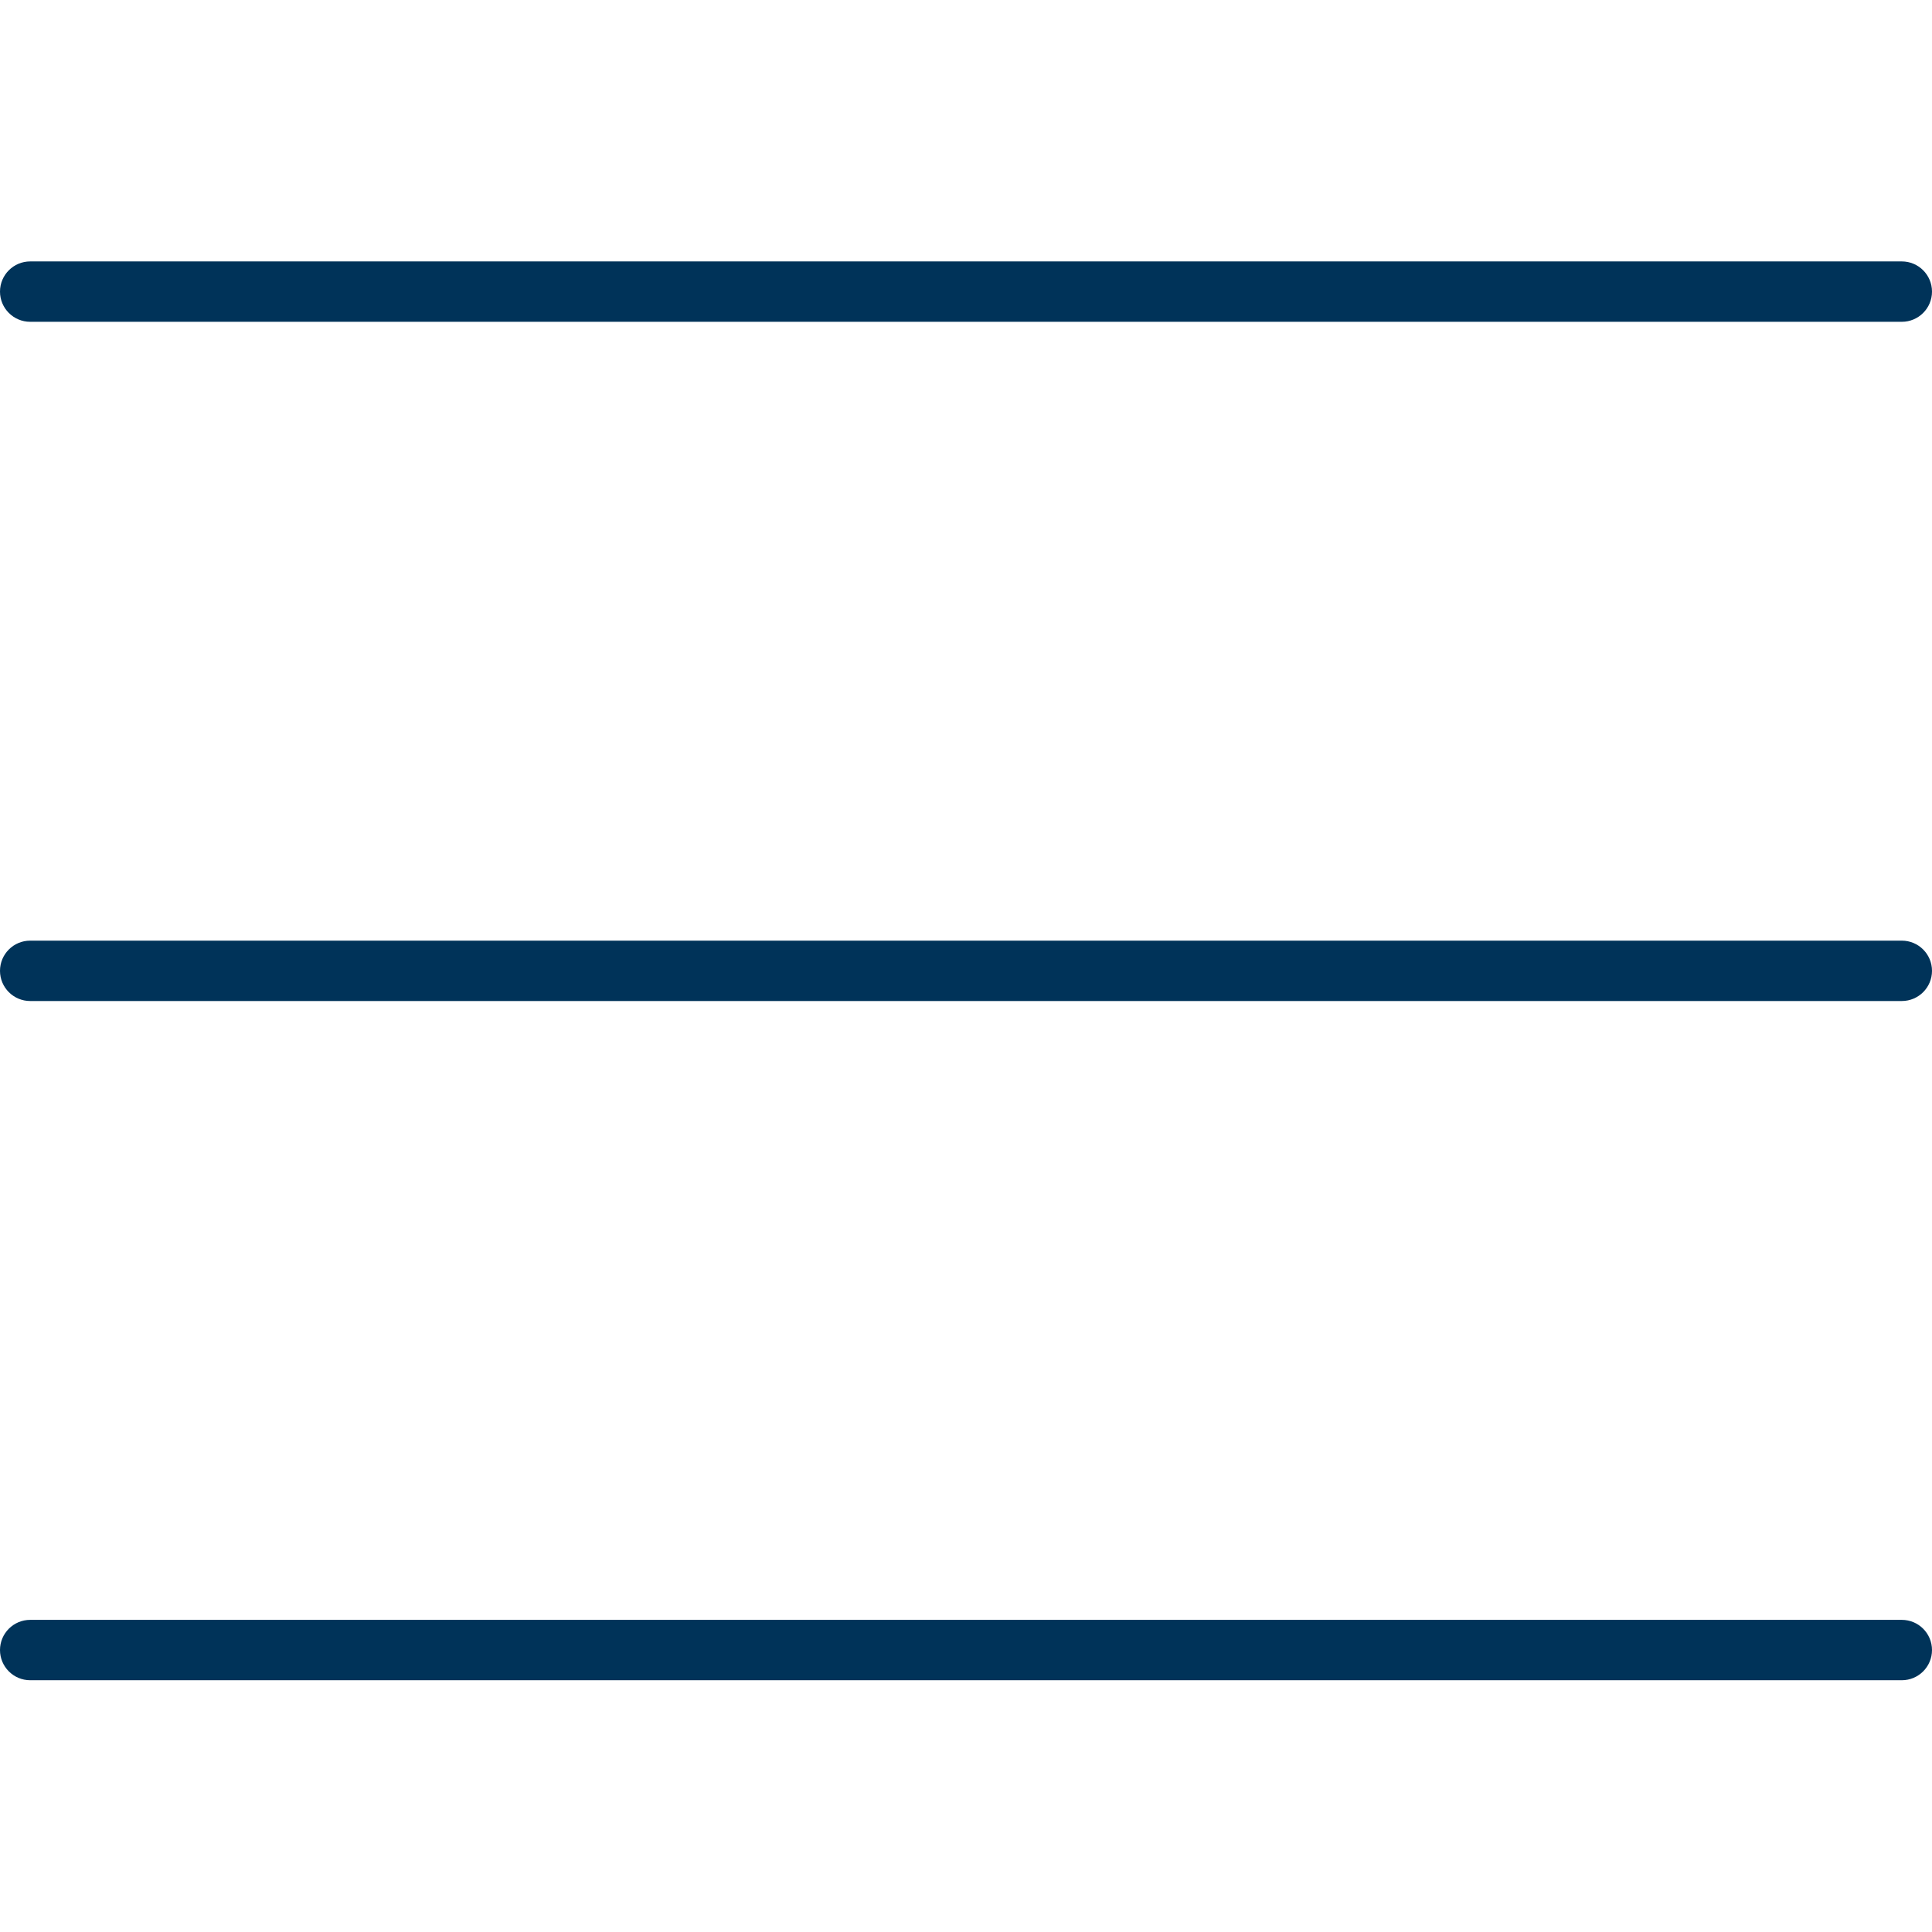<!-- Generated by IcoMoon.io -->
<svg version="1.1" xmlns="http://www.w3.org/2000/svg" width="32" height="32" viewBox="0 0 32 32">
<title>hamburger</title>
<path fill="#003359" d="M31.5 16.58h-31c-0.276 0-0.5-0.224-0.5-0.5v0c0-0.276 0.224-0.5 0.5-0.5v0h31c0.276 0 0.5 0.224 0.5 0.5v0c0 0.276-0.224 0.5-0.5 0.5v0z"></path>
<path fill="#003359" d="M31.5 27.83h-31c-0.276 0-0.5-0.224-0.5-0.5v0c0-0.276 0.224-0.5 0.5-0.5v0h31c0.276 0 0.5 0.224 0.5 0.5v0c0 0.276-0.224 0.5-0.5 0.5v0z"></path>
<path fill="#003359" d="M31.5 5.33h-31c-0.276 0-0.5-0.224-0.5-0.5v0c0-0.276 0.224-0.5 0.5-0.5v0h31c0.276 0 0.5 0.224 0.5 0.5v0c0 0.276-0.224 0.5-0.5 0.5v0z"></path>
</svg>
